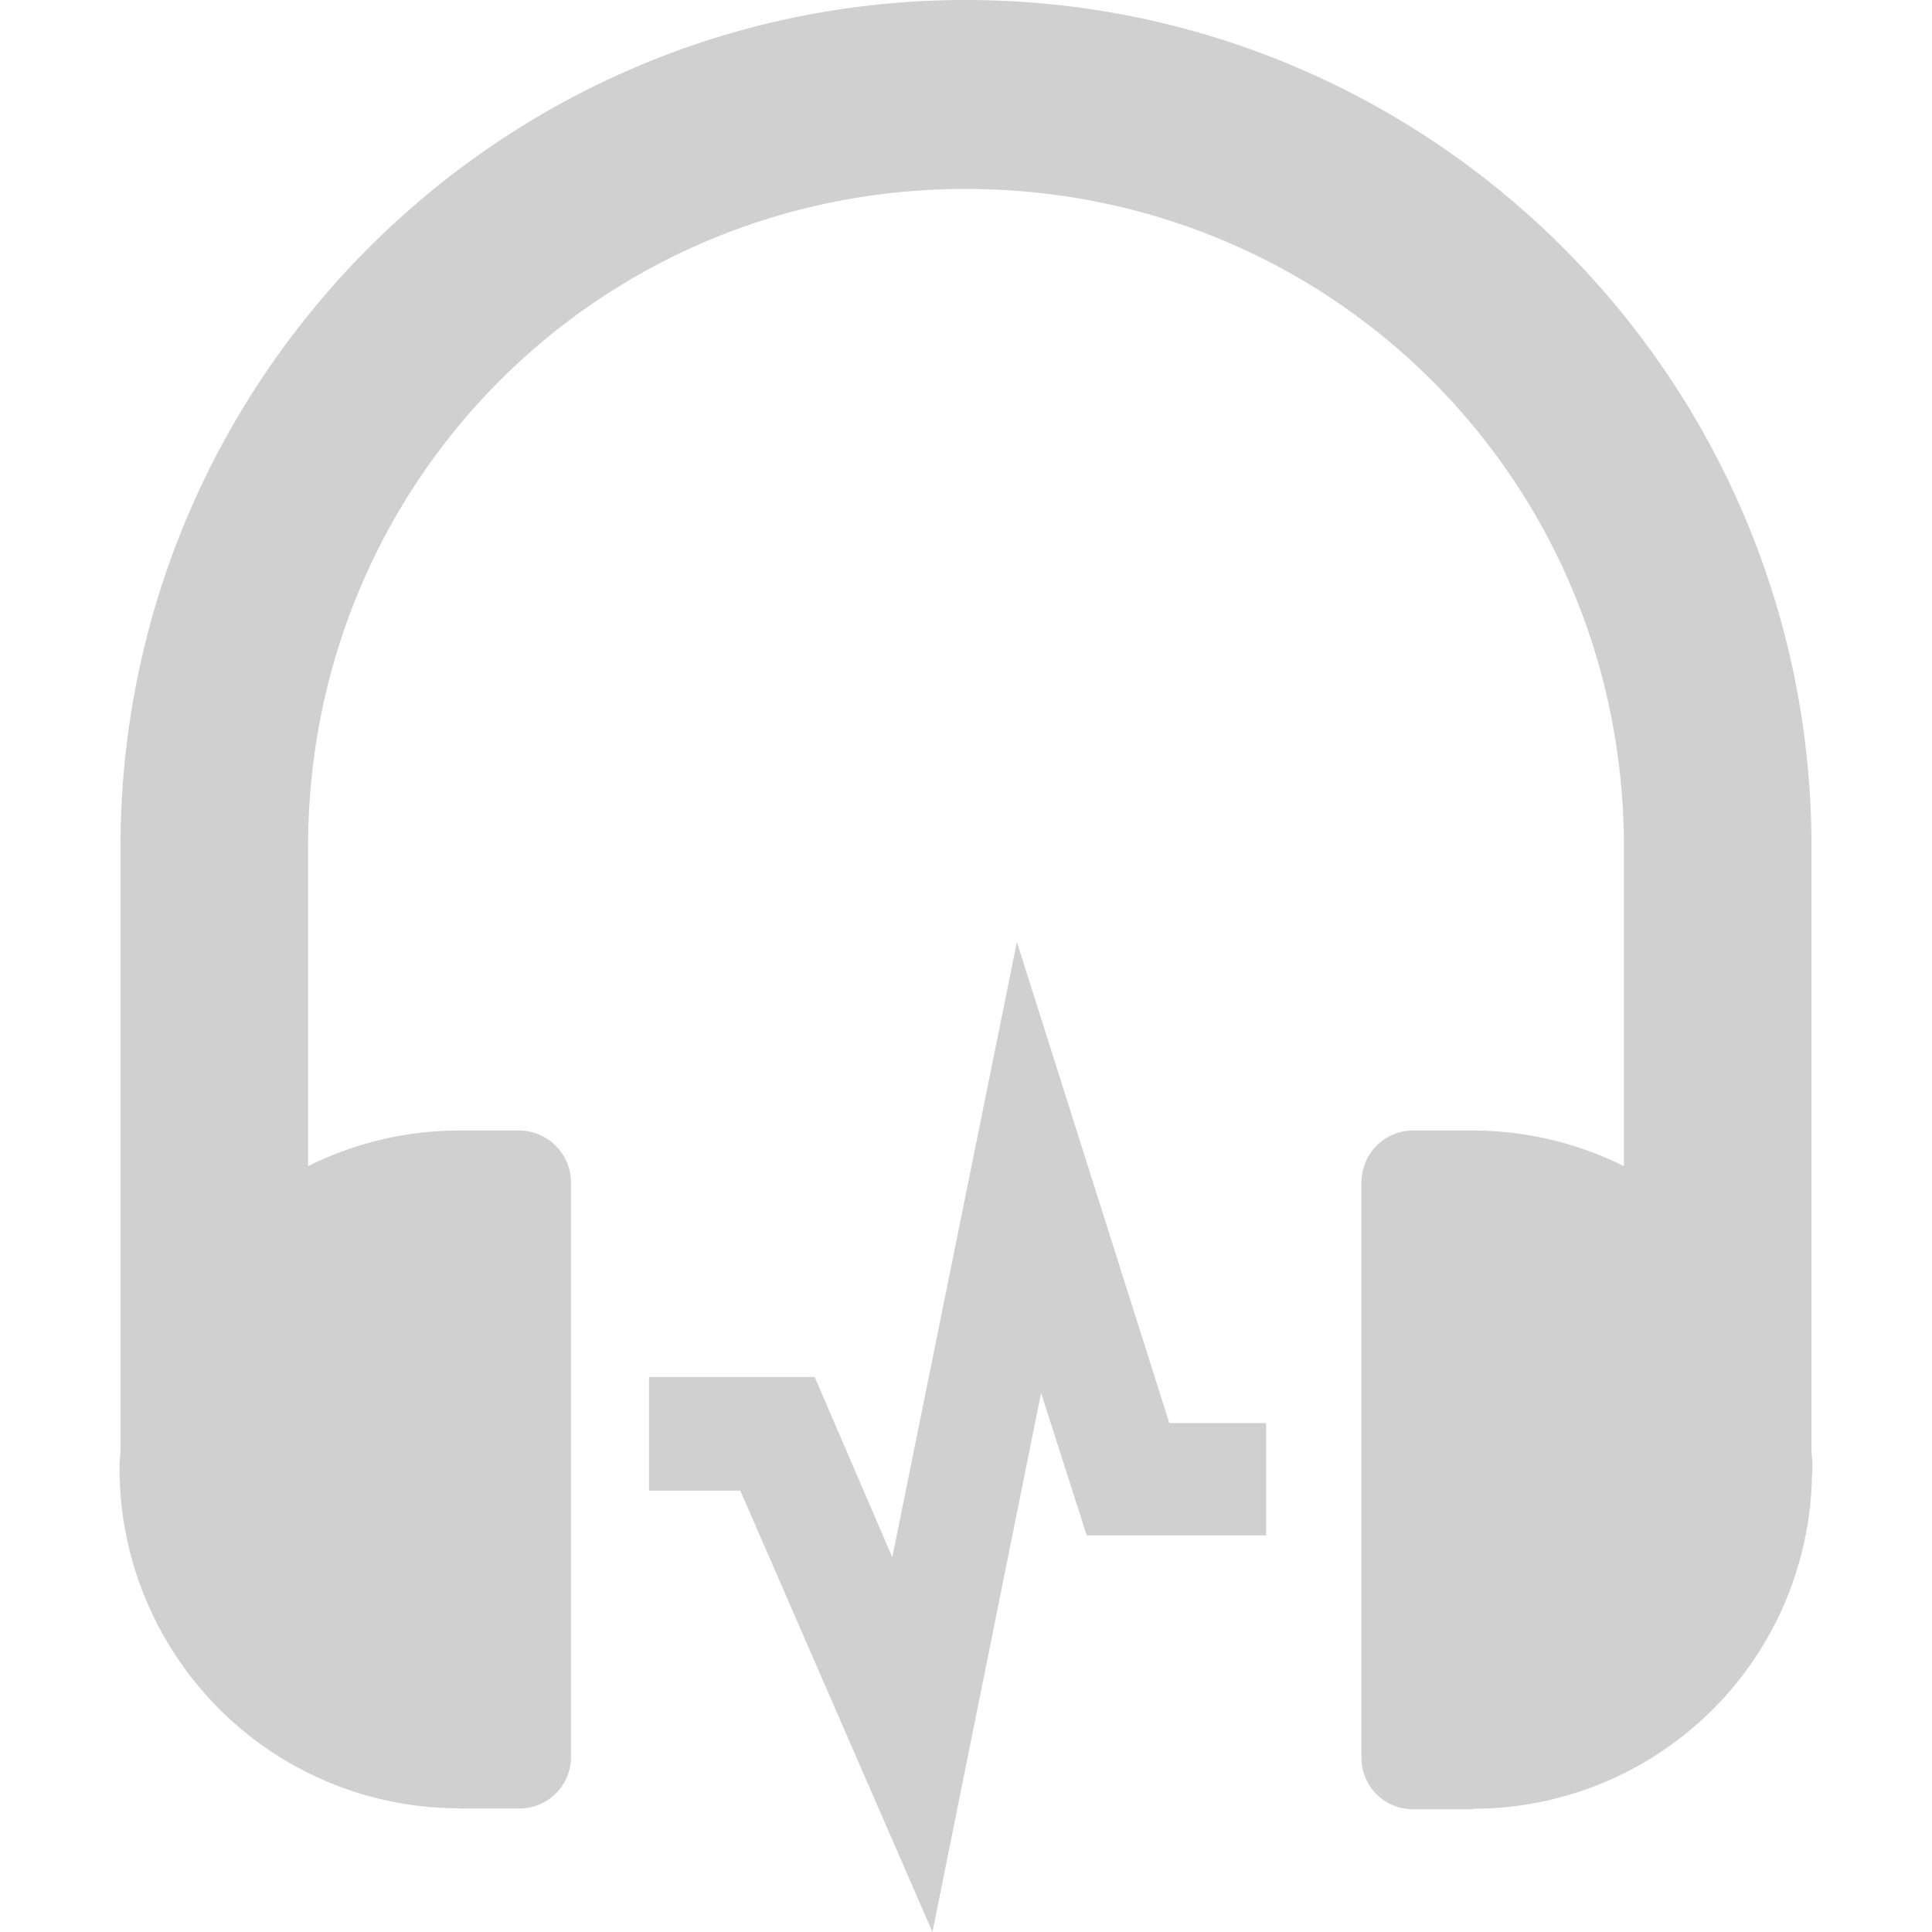 <?xml version="1.0" encoding="UTF-8" standalone="no"?>
<!-- Created with Inkscape (http://www.inkscape.org/) -->

<svg
   xmlns:dc="http://purl.org/dc/elements/1.1/"
   xmlns:cc="http://creativecommons.org/ns#"
   xmlns:rdf="http://www.w3.org/1999/02/22-rdf-syntax-ns#"
   xmlns:svg="http://www.w3.org/2000/svg"
   xmlns="http://www.w3.org/2000/svg"
   xmlns:sodipodi="http://sodipodi.sourceforge.net/DTD/sodipodi-0.dtd"
   xmlns:inkscape="http://www.inkscape.org/namespaces/inkscape"
   width="16"
   height="16"
   viewBox="0 0 4.233 4.233"
   version="1.1"
   id="svg8"
   inkscape:version="0.92+devel (f96dc7e339, 2017-07-28, custom)"
   sodipodi:docname="glyph-audacity.svg">
  <defs
     id="defs2" />
  <sodipodi:namedview
     id="base"
     pagecolor="#002466"
     bordercolor="#ffffff"
     borderopacity="0.38"
     inkscape:pageopacity="1"
     inkscape:pageshadow="2"
     inkscape:zoom="36.415999"
     inkscape:cx="10.094581"
     inkscape:cy="7.9162778"
     inkscape:document-units="px"
     inkscape:current-layer="svg8"
     inkscape:document-rotation="0"
     showgrid="false"
     inkscape:showpageshadow="false"
     borderlayer="true"
     inkscape:window-width="1920"
     inkscape:window-height="1051"
     inkscape:window-x="0"
     inkscape:window-y="0"
     inkscape:window-maximized="1"
     units="px" />
  <path
     inkscape:connector-curvature="0"
     id="path818"
     d="M 2.116,-9.9999997e-8 C 1.093,-1.8e-7 0.264,0.833 0.264,1.856 v 1.325 a 0.743,0.743 0 0 0 -0.002,0.024 0.413,0.413 0 0 0 0,0.004 0.743,0.743 0 0 0 0.1,0.381 0.743,0.743 0 0 0 0.643,0.372 v 5.805e-4 h 0.132 c 0.063,0 0.114,-0.05 0.114,-0.113 V 2.591 c 0,-0.063 -0.051,-0.114 -0.114,-0.114 H 1.006 A 0.743,0.743 0 0 0 0.675,2.555 V 1.856 c 0,-0.802 0.639,-1.442 1.441,-1.442 0.802,0 1.442,0.64 1.442,1.442 V 2.555 A 0.743,0.743 0 0 0 3.227,2.477 H 3.096 c -0.063,0 -0.113,0.051 -0.113,0.114 v 1.26 c 0,0.063 0.05,0.113 0.113,0.113 H 3.227 V 3.963 A 0.743,0.743 0 0 0 3.871,3.591 0.743,0.743 0 0 0 3.97,3.235 0.413,0.413 0 0 0 3.971,3.206 0.743,0.743 0 0 0 3.969,3.181 V 1.856 C 3.969,0.833 3.14,-1.8e-7 2.116,-9.9999997e-8 Z M 2.228,2.064 1.955,3.412 1.785,3.017 H 1.422 V 3.266 H 1.622 L 2.043,4.233 2.281,3.052 2.381,3.364 H 2.774 V 3.118 H 2.562 Z"
     style="color:#000000;font-style:normal;font-variant:normal;font-weight:normal;font-stretch:normal;font-size:medium;line-height:normal;font-family:sans-serif;font-variant-ligatures:normal;font-variant-position:normal;font-variant-caps:normal;font-variant-numeric:normal;font-variant-alternates:normal;font-variant-east-asian:normal;font-feature-settings:normal;font-variation-settings:normal;text-indent:0;text-align:start;text-decoration:none;text-decoration-line:none;text-decoration-style:solid;text-decoration-color:#000000;letter-spacing:normal;word-spacing:normal;text-transform:none;writing-mode:lr-tb;direction:ltr;text-orientation:mixed;dominant-baseline:auto;baseline-shift:baseline;text-anchor:start;white-space:normal;shape-padding:0;clip-rule:nonzero;display:inline;overflow:visible;visibility:visible;opacity:1;isolation:auto;mix-blend-mode:normal;color-interpolation:sRGB;color-interpolation-filters:linearRGB;solid-color:#000000;solid-opacity:1;vector-effect:none;fill:#d0d0d0;fill-opacity:1;fill-rule:nonzero;stroke:none;stroke-width:0.441;stroke-linecap:butt;stroke-linejoin:round;stroke-miterlimit:4;stroke-dasharray:none;stroke-dashoffset:0;stroke-opacity:1;color-rendering:auto;image-rendering:auto;shape-rendering:auto;text-rendering:auto;enable-background:accumulate"
     inkscape:label="#" />
</svg>
